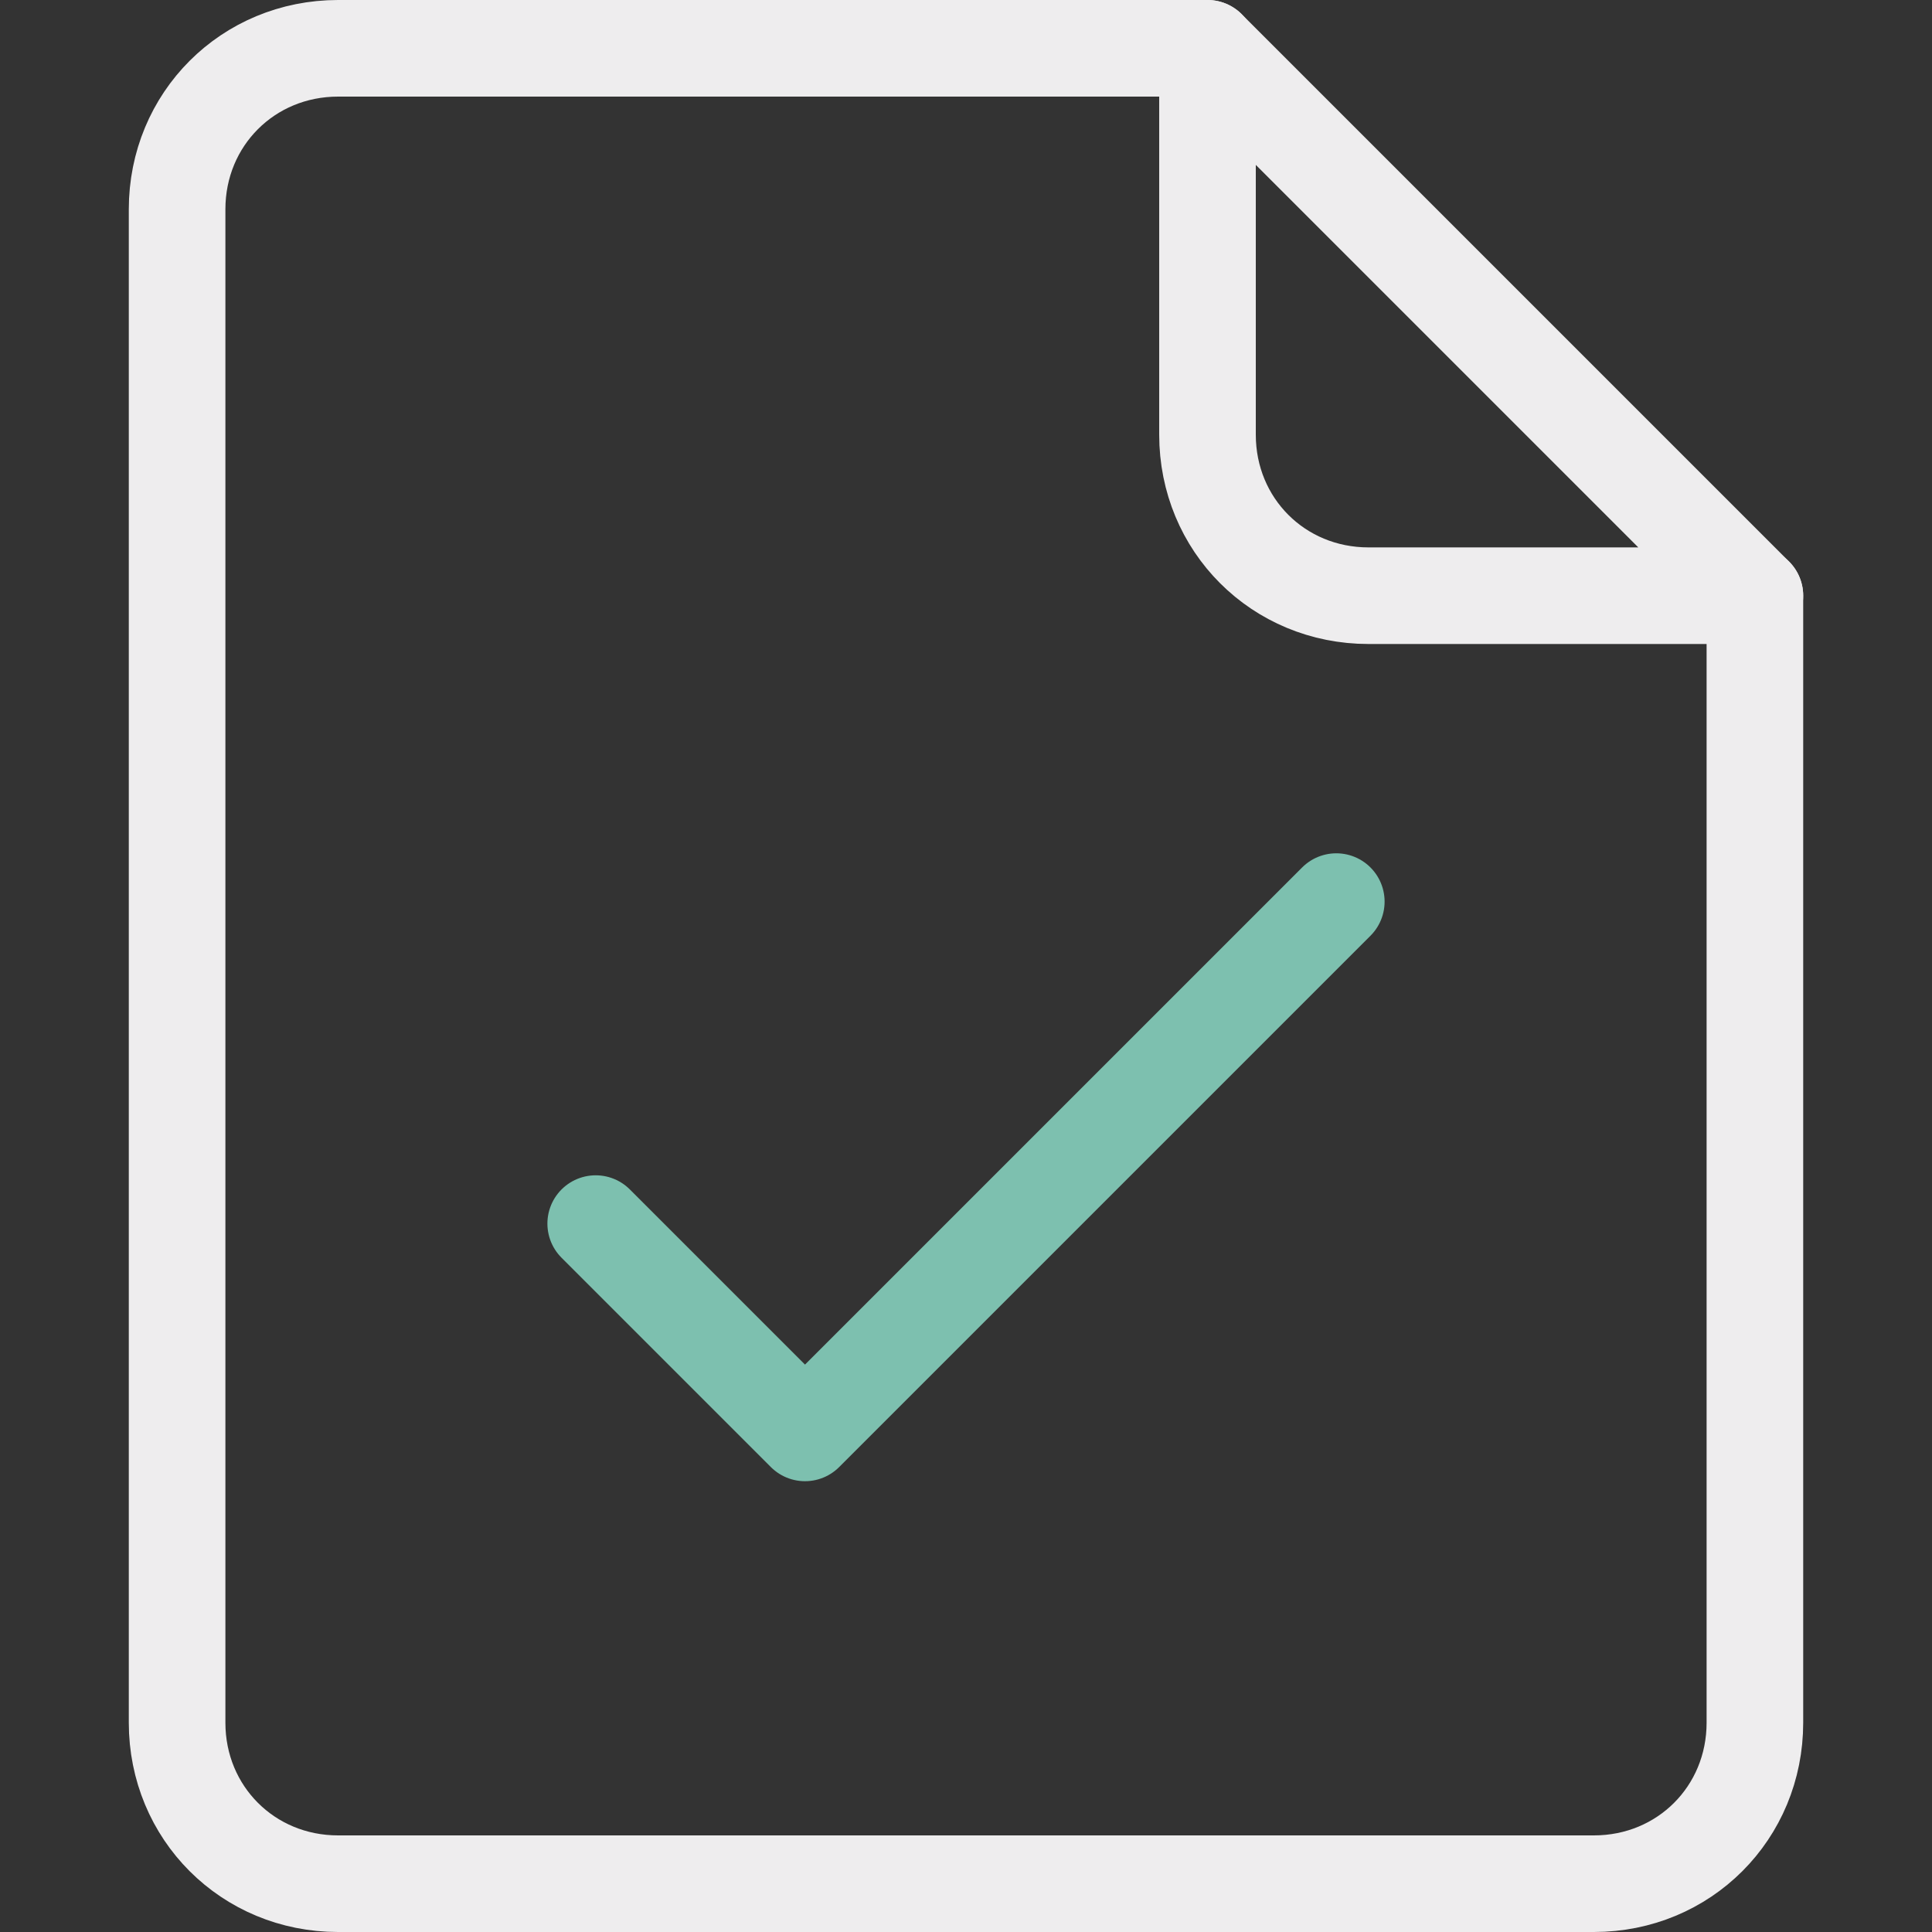 <?xml version="1.0" encoding="UTF-8"?>
<svg xmlns="http://www.w3.org/2000/svg" width="60" height="60" version="1.1" viewBox="0 0 60 60">
  <rect x="0" y="0" width="60" height="60" fill="#333333" stroke="none"/>
  <defs>
    <style>
      .cls-1 {
        stroke: #7dc0af;
      }

      .cls-1, .cls-2 {
        fill: none;
        stroke-linecap: round;
        stroke-linejoin: round;
        stroke-width: 3px;
      }

      .cls-2 {
        stroke: #eeedee;
      }
    </style>
  </defs>
  <!-- Generator: Adobe Illustrator 28.7.3, SVG Export Plug-In . SVG Version: 1.2.0 Build 164)  -->
  <g>
    <g id="Layer_1">
      <path class="cls-2" d="M54.5,18.5v35c0,2.8-2.2,5-5,5H10.5c-2.8,0-5-2.2-5-5V6.5c0-2.8,2.2-5,5-5h27"/>
      <path class="cls-2" d="M37.5,1.5v12c0,2.8,2.2,5,5,5h12L37.5,1.5Z"/>
      <polyline class="cls-1" points="41.5 28 25 44.5 18.5 38"/>
    </g>
  </g>
</svg>